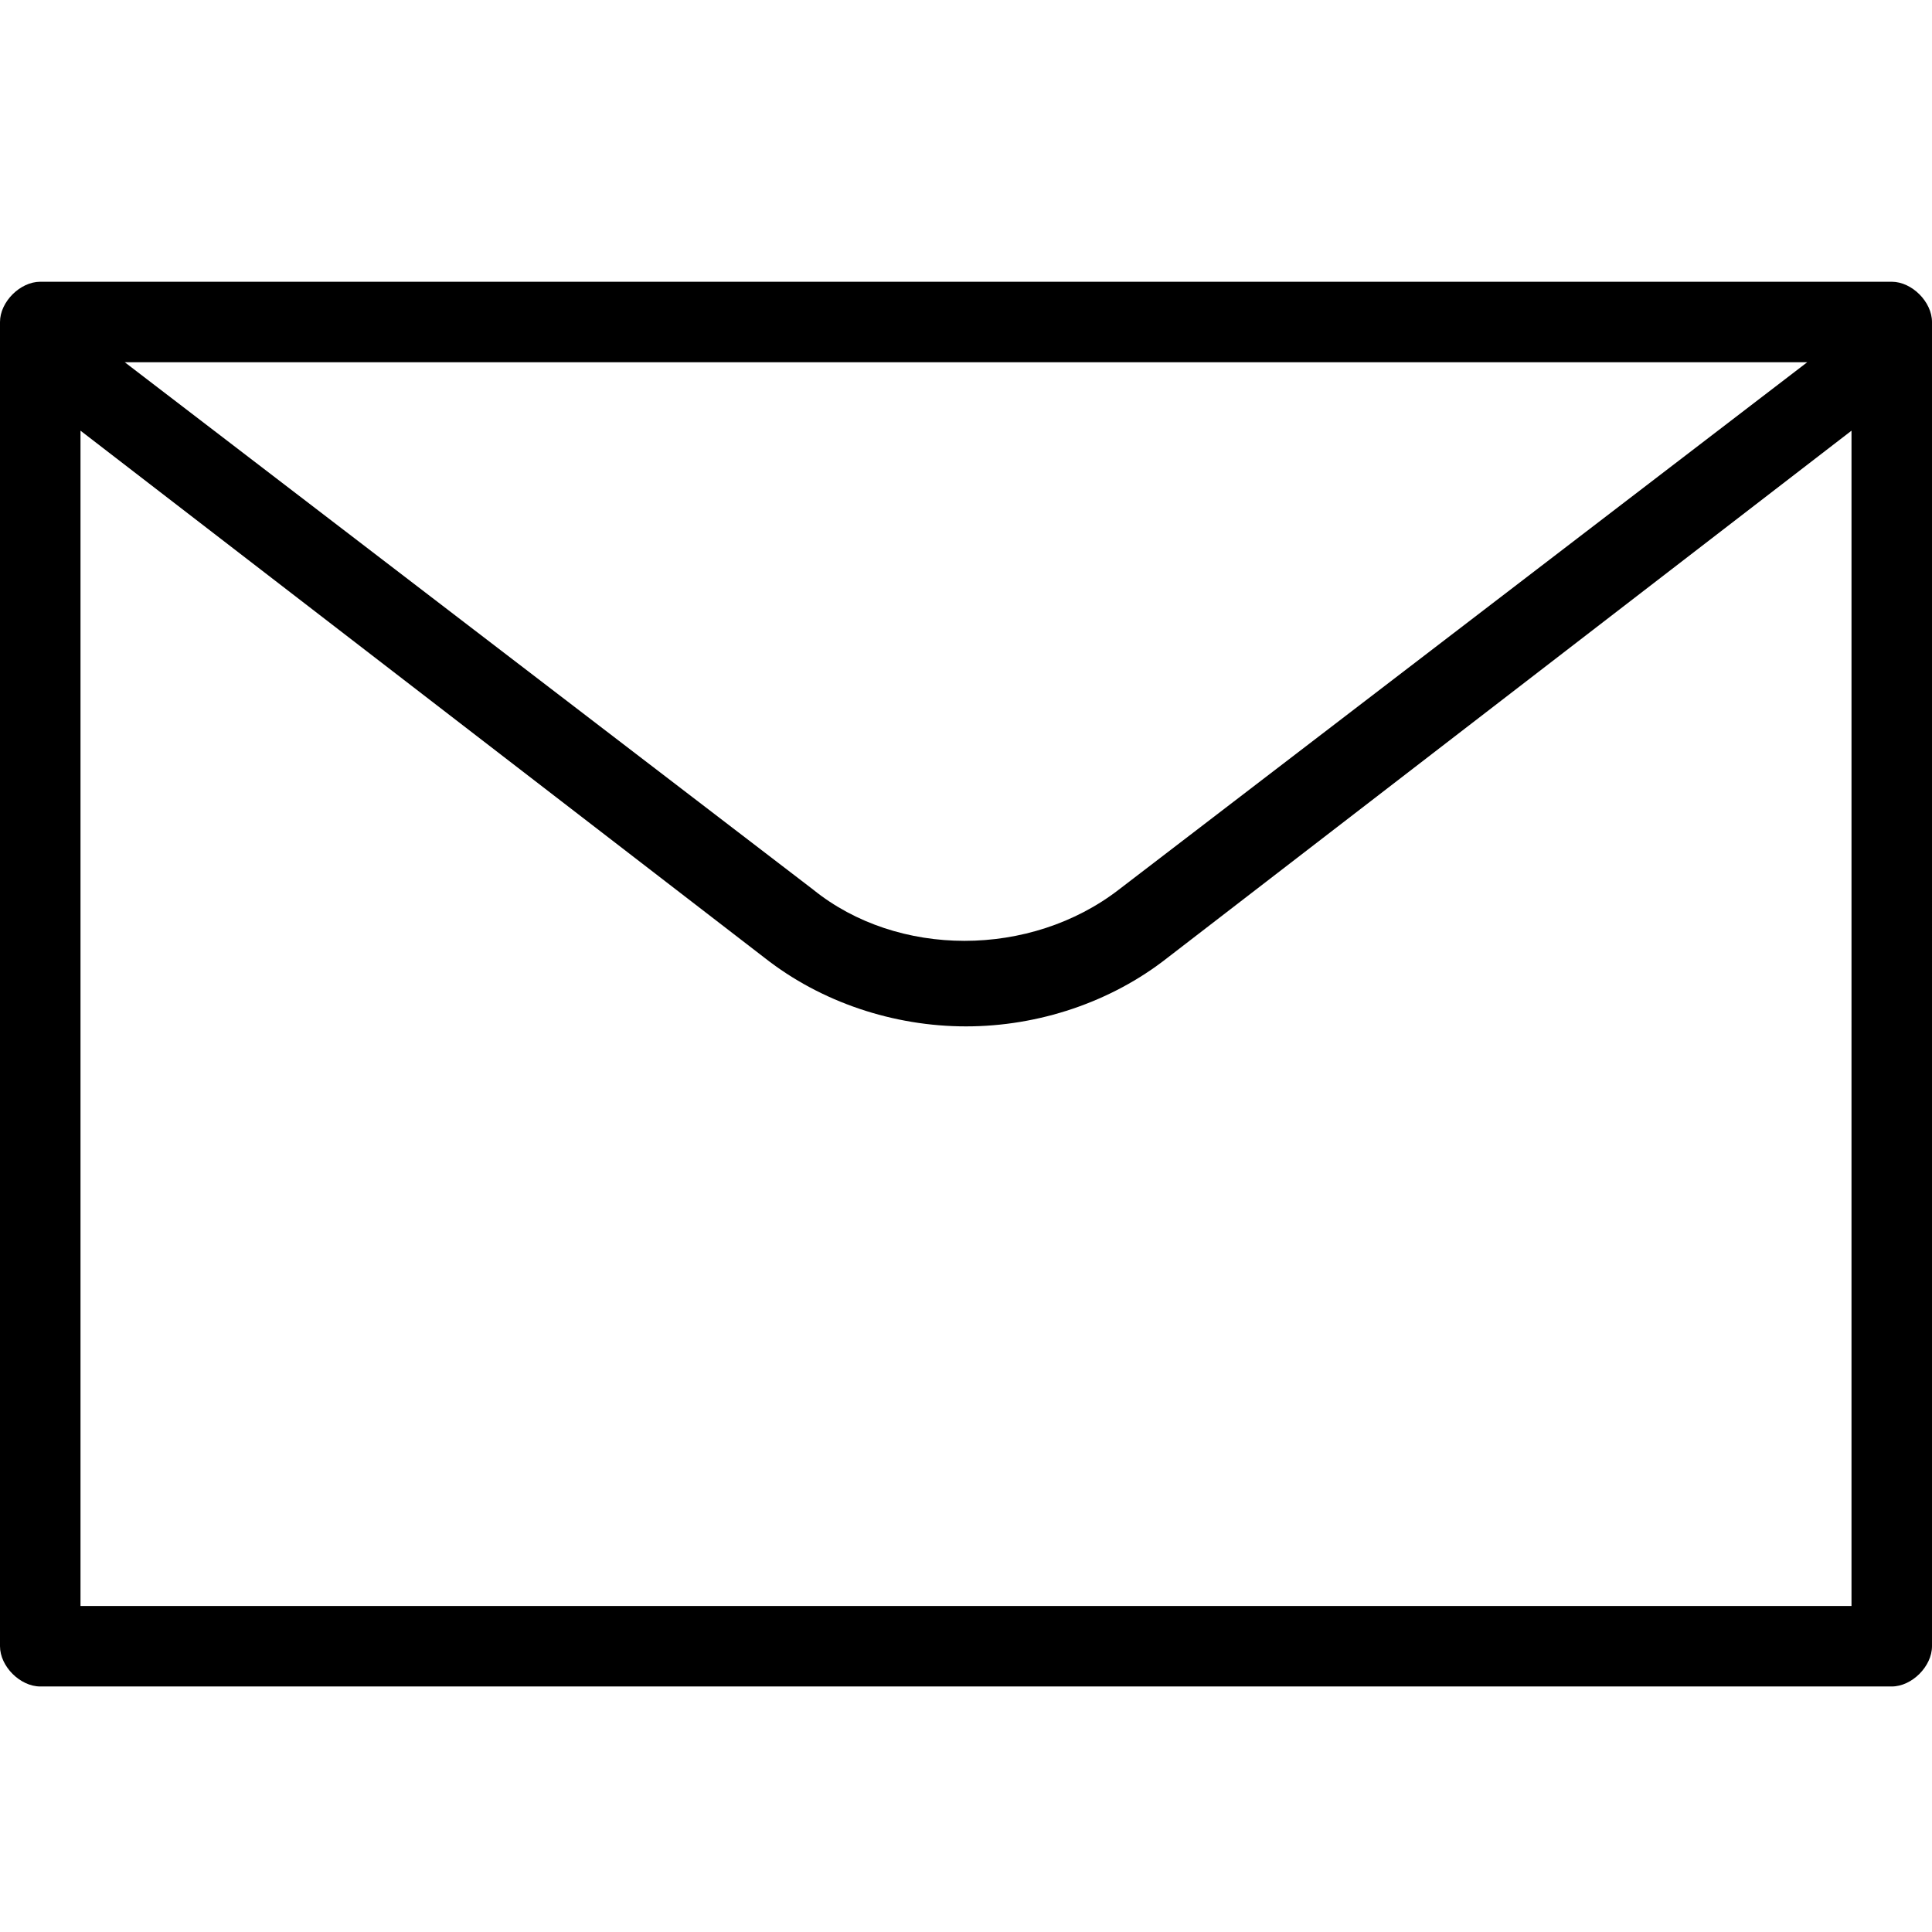 <?xml version="1.0" encoding="utf-8"?>
<!-- Generator: Adobe Illustrator 26.0.2, SVG Export Plug-In . SVG Version: 6.00 Build 0)  -->
<svg version="1.1" id="Layer_1" xmlns="http://www.w3.org/2000/svg" xmlns:xlink="http://www.w3.org/1999/xlink" x="0px" y="0px"
	 viewBox="0 0 48 48" style="enable-background:new 0 0 48 48;" xml:space="preserve">
<path d="M47,7H1C0.5,7,0,7.5,0,8v32.9c0,0.5,0.5,1,1,1h46c0.5,0,1-0.5,1-1V8C48,7.5,47.5,7,47,7z M44.9,9L27.8,22.1
	c-2.2,1.7-5.5,1.7-7.6,0L3.1,9H44.9z M46,39.9H2V10.7l17,13.1c1.4,1.1,3.2,1.7,5,1.7s3.6-0.6,5-1.7l17-13.1V39.9z"/>
</svg>
